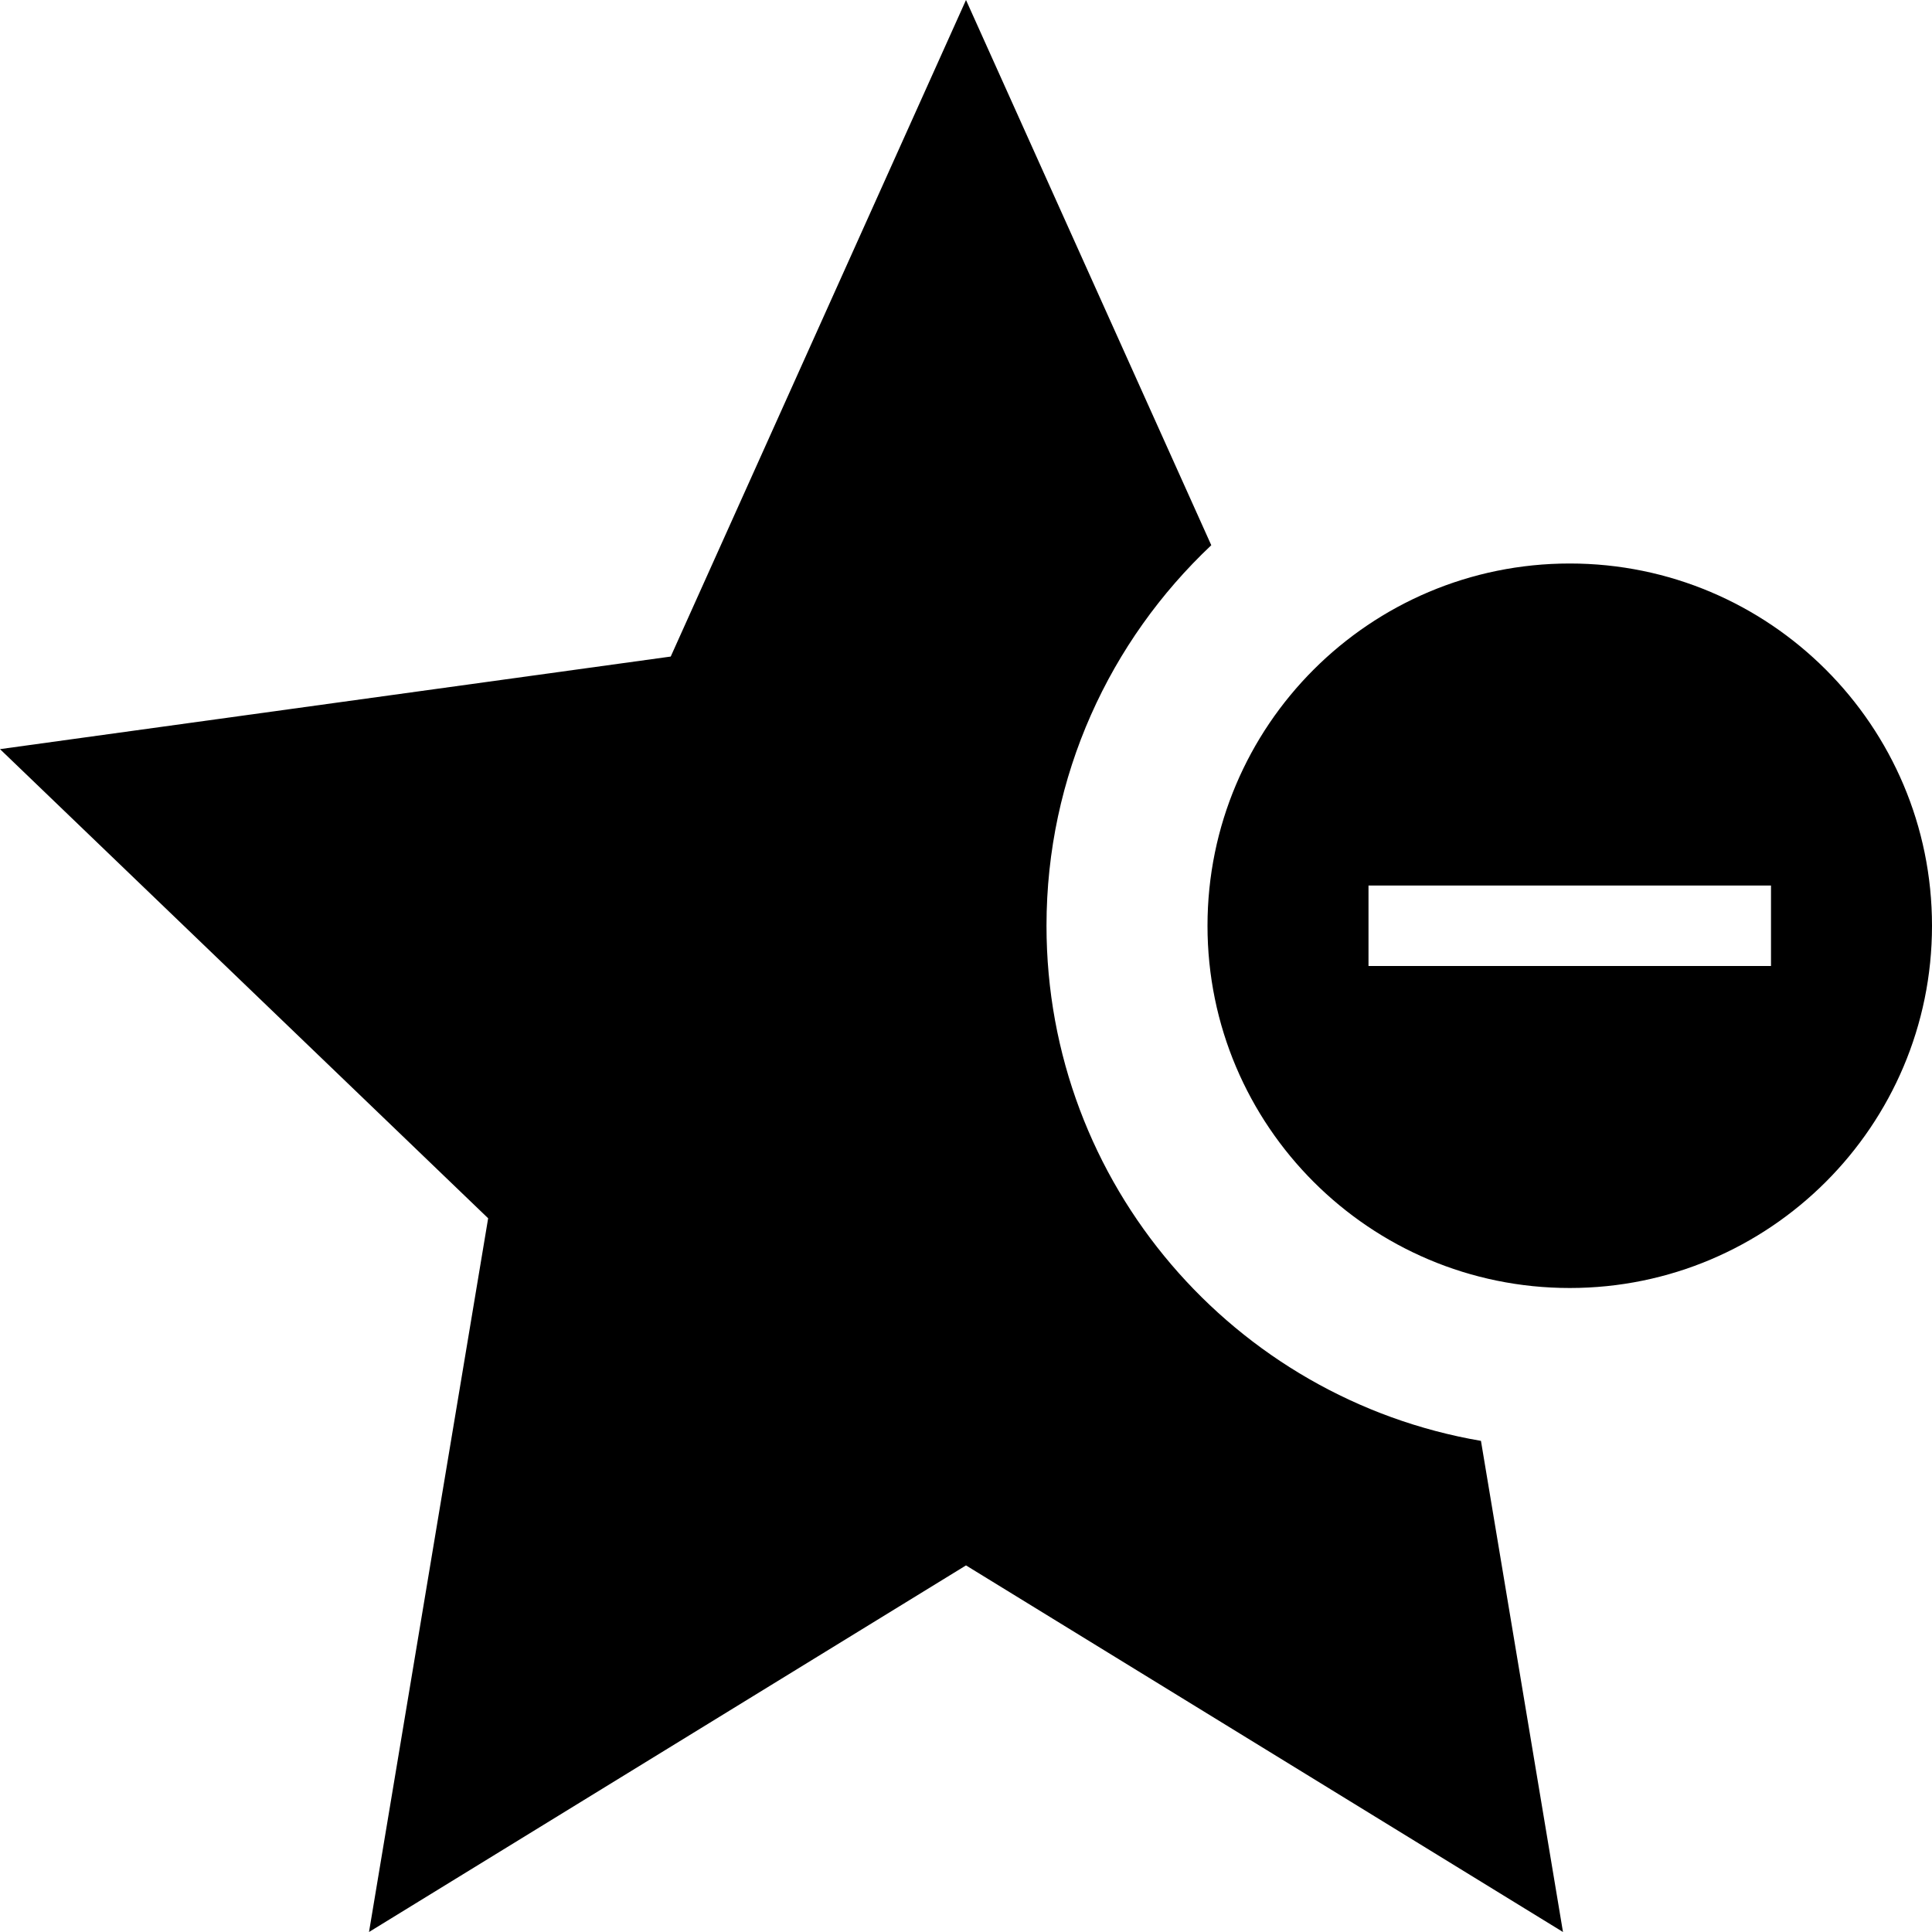 <svg xmlns="http://www.w3.org/2000/svg" width="24" height="24" viewBox="0 0 24 24"><path d="M18.397 17.899l1.019 6.101-7.416-4.554-7.416 4.554 1.48-8.866-6.064-5.828 8.332-1.15 3.668-8.156 3.047 6.773c-1.258 1.186-2.047 2.863-2.047 4.727 0 3.213 2.334 5.875 5.397 6.399zm5.603-6.399c0 2.485-2.018 4.5-4.5 4.5-2.484 0-4.5-2.015-4.5-4.5s2.016-4.5 4.5-4.5c2.482 0 4.5 2.015 4.5 4.5zm-2-.5h-5v1h5v-1z"/></svg>